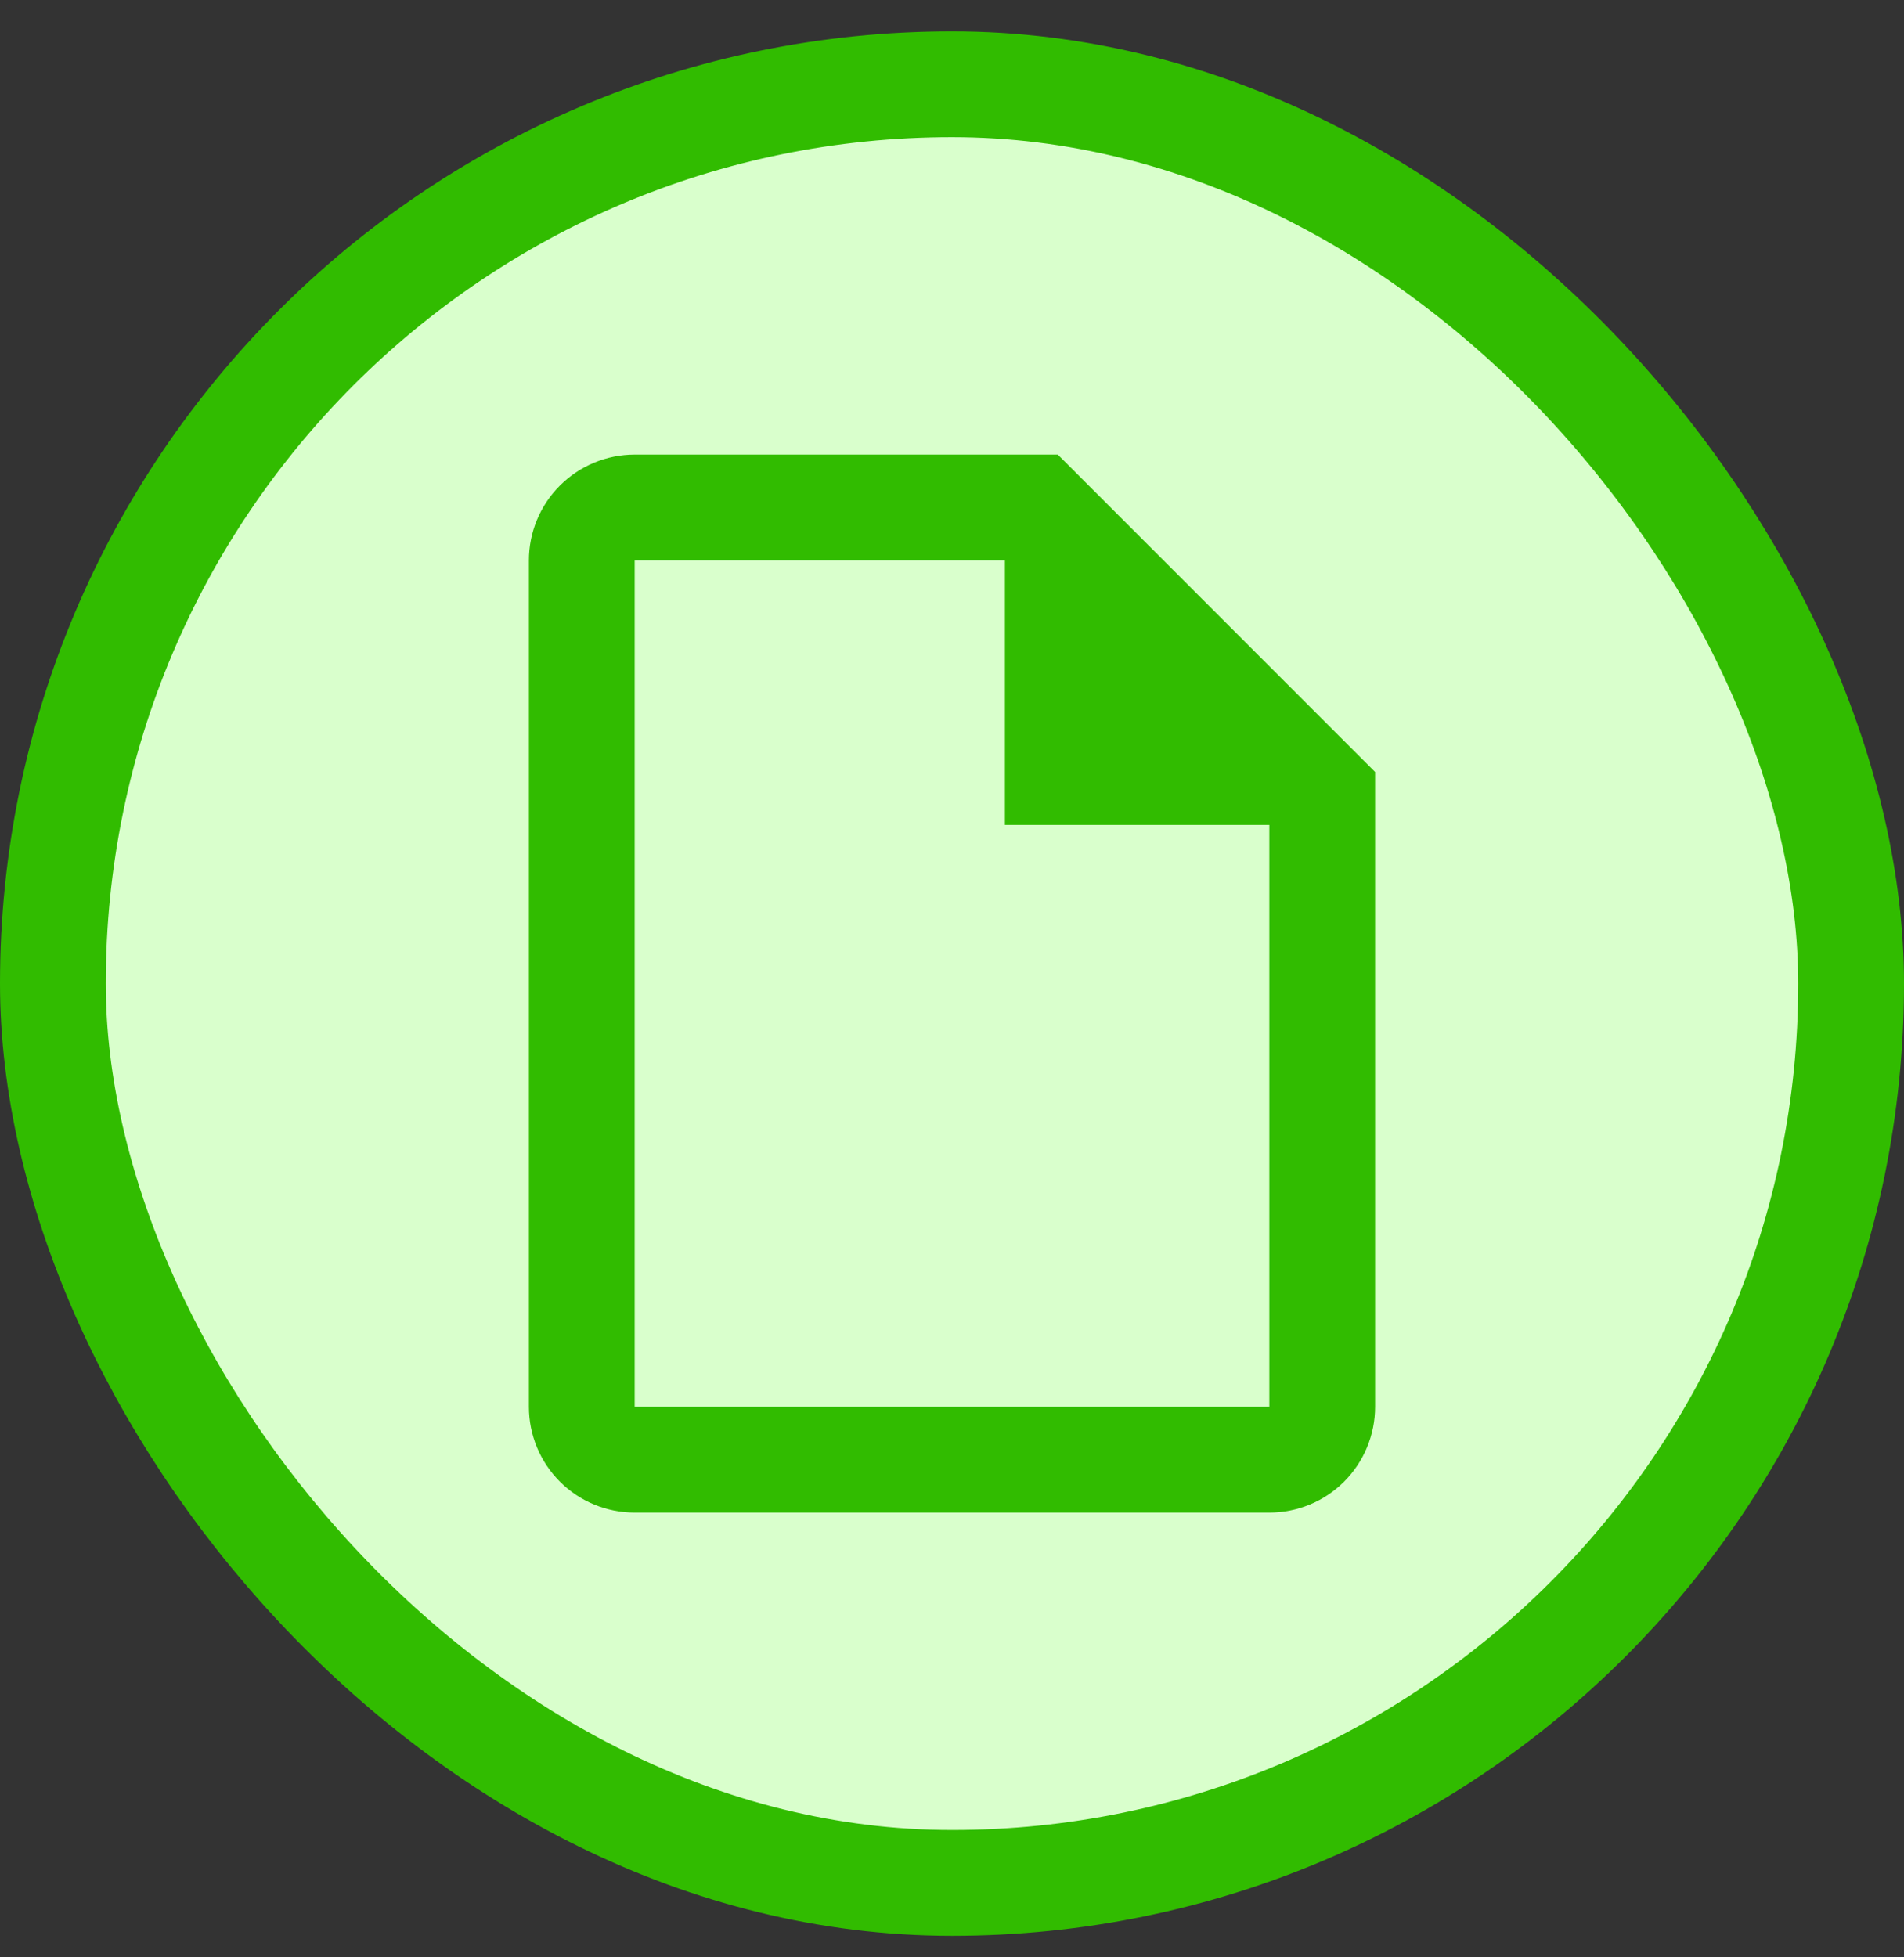 <svg width="36" height="37" viewBox="0 0 36 37" fill="none" xmlns="http://www.w3.org/2000/svg">
<rect x="0" y="0" width="36" height="37" fill="#333333" stroke="none"/>
<g id="Frame 5">
<rect x="1" y="1.593" width="34" height="34" rx="17" fill="#D9FFCC"/>
<rect x="1" y="1.593" width="34" height="34" rx="17" stroke="#31BC00" stroke-width="2"/>
<path id="Vector" d="M20 8.593H12C11.47 8.593 10.961 8.804 10.586 9.179C10.211 9.554 10 10.063 10 10.593V26.593C10 27.124 10.211 27.633 10.586 28.008C10.961 28.383 11.47 28.593 12 28.593H24C24.53 28.593 25.039 28.383 25.414 28.008C25.789 27.633 26 27.124 26 26.593V14.593L20 8.593ZM24 26.593H12V10.593H19V15.593H24V26.593Z" fill="#31BC00"/>
</g>
</svg>
